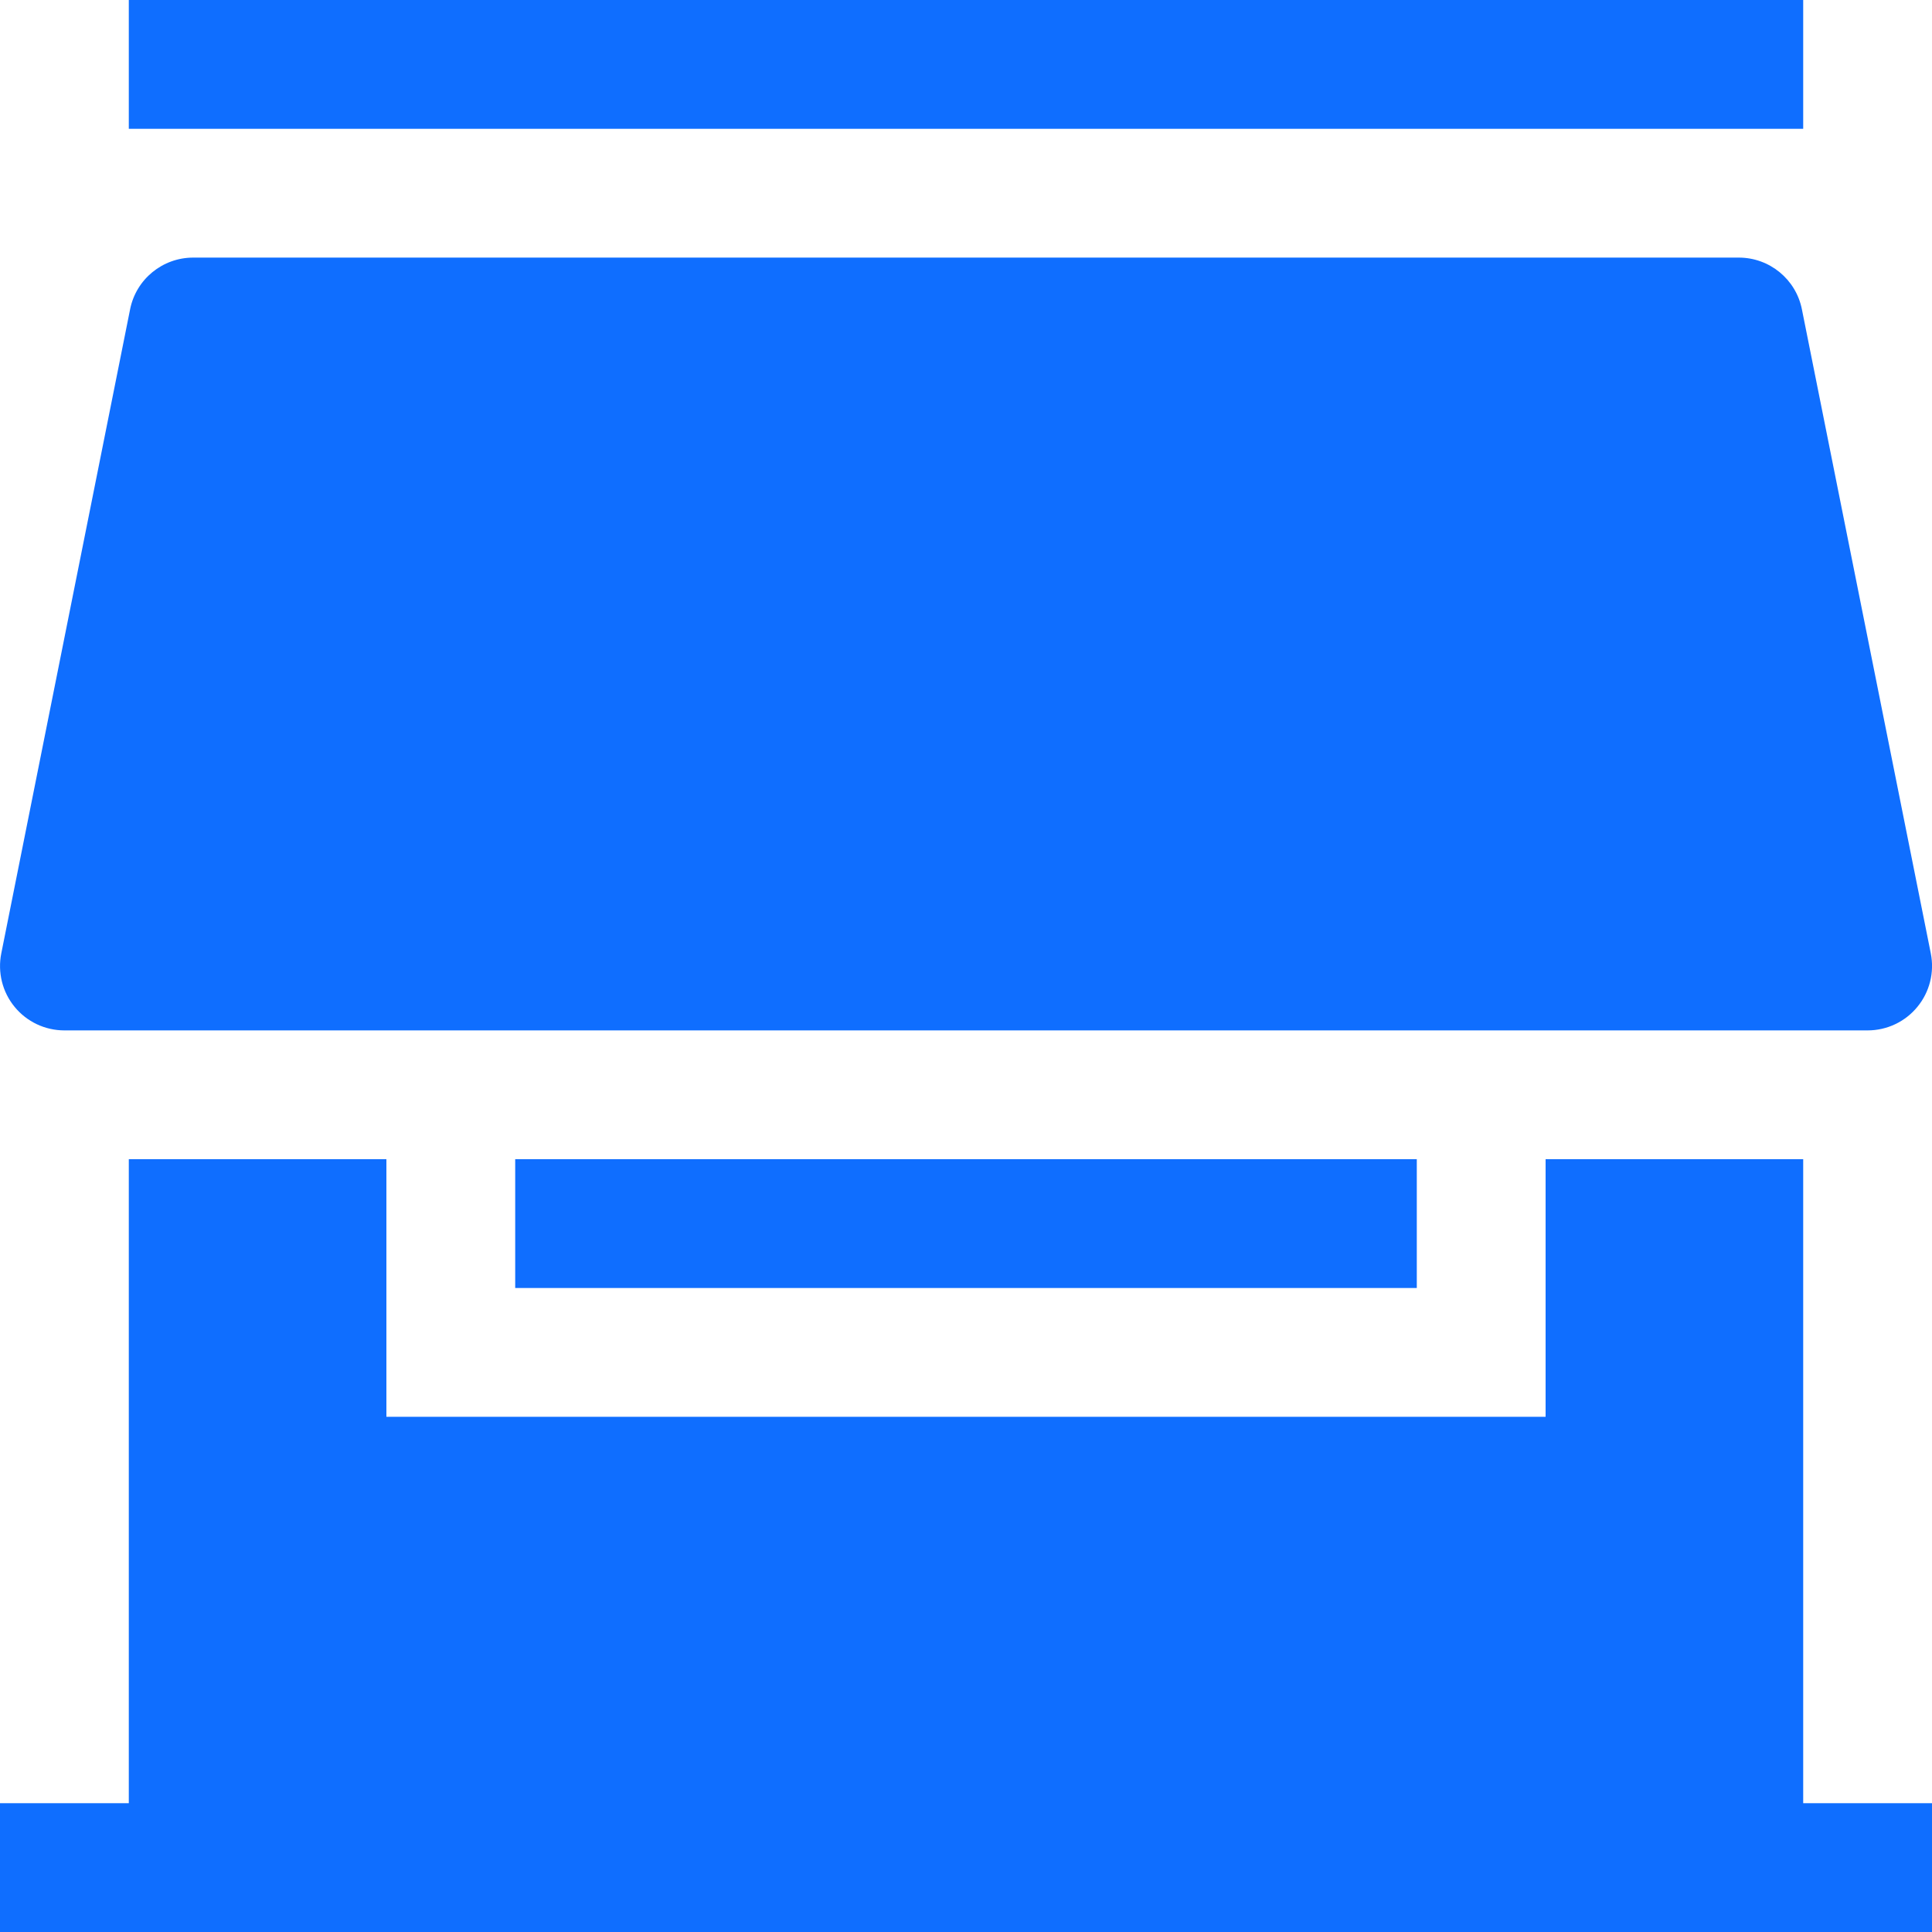 <svg width="24" height="24" viewBox="0 0 24 24" fill="none" xmlns="http://www.w3.org/2000/svg">
<path d="M22.4 1.6H1.6V0H22.4V1.6Z" fill="#0F6EFF"/>
<path d="M1.616 3.843C1.69 3.469 2.019 3.2 2.4 3.2H21.6C21.981 3.2 22.31 3.469 22.384 3.843L23.985 11.843C24.032 12.078 23.971 12.322 23.819 12.507C23.667 12.693 23.44 12.8 23.2 12.8H0.8C0.56 12.8 0.333 12.693 0.181 12.507C0.029 12.322 -0.031 12.078 0.016 11.843L1.616 3.843Z" fill="#0F6EFF"/>
<path d="M1.6 14.4V22.4H0V24H24V22.4H22.4V14.4H19.2V17.6H4.8V14.4H1.6Z" fill="#0F6EFF"/>
<path d="M6.4 14.4H17.6V16H6.4V14.4Z" fill="#0F6EFF"/>
</svg>
